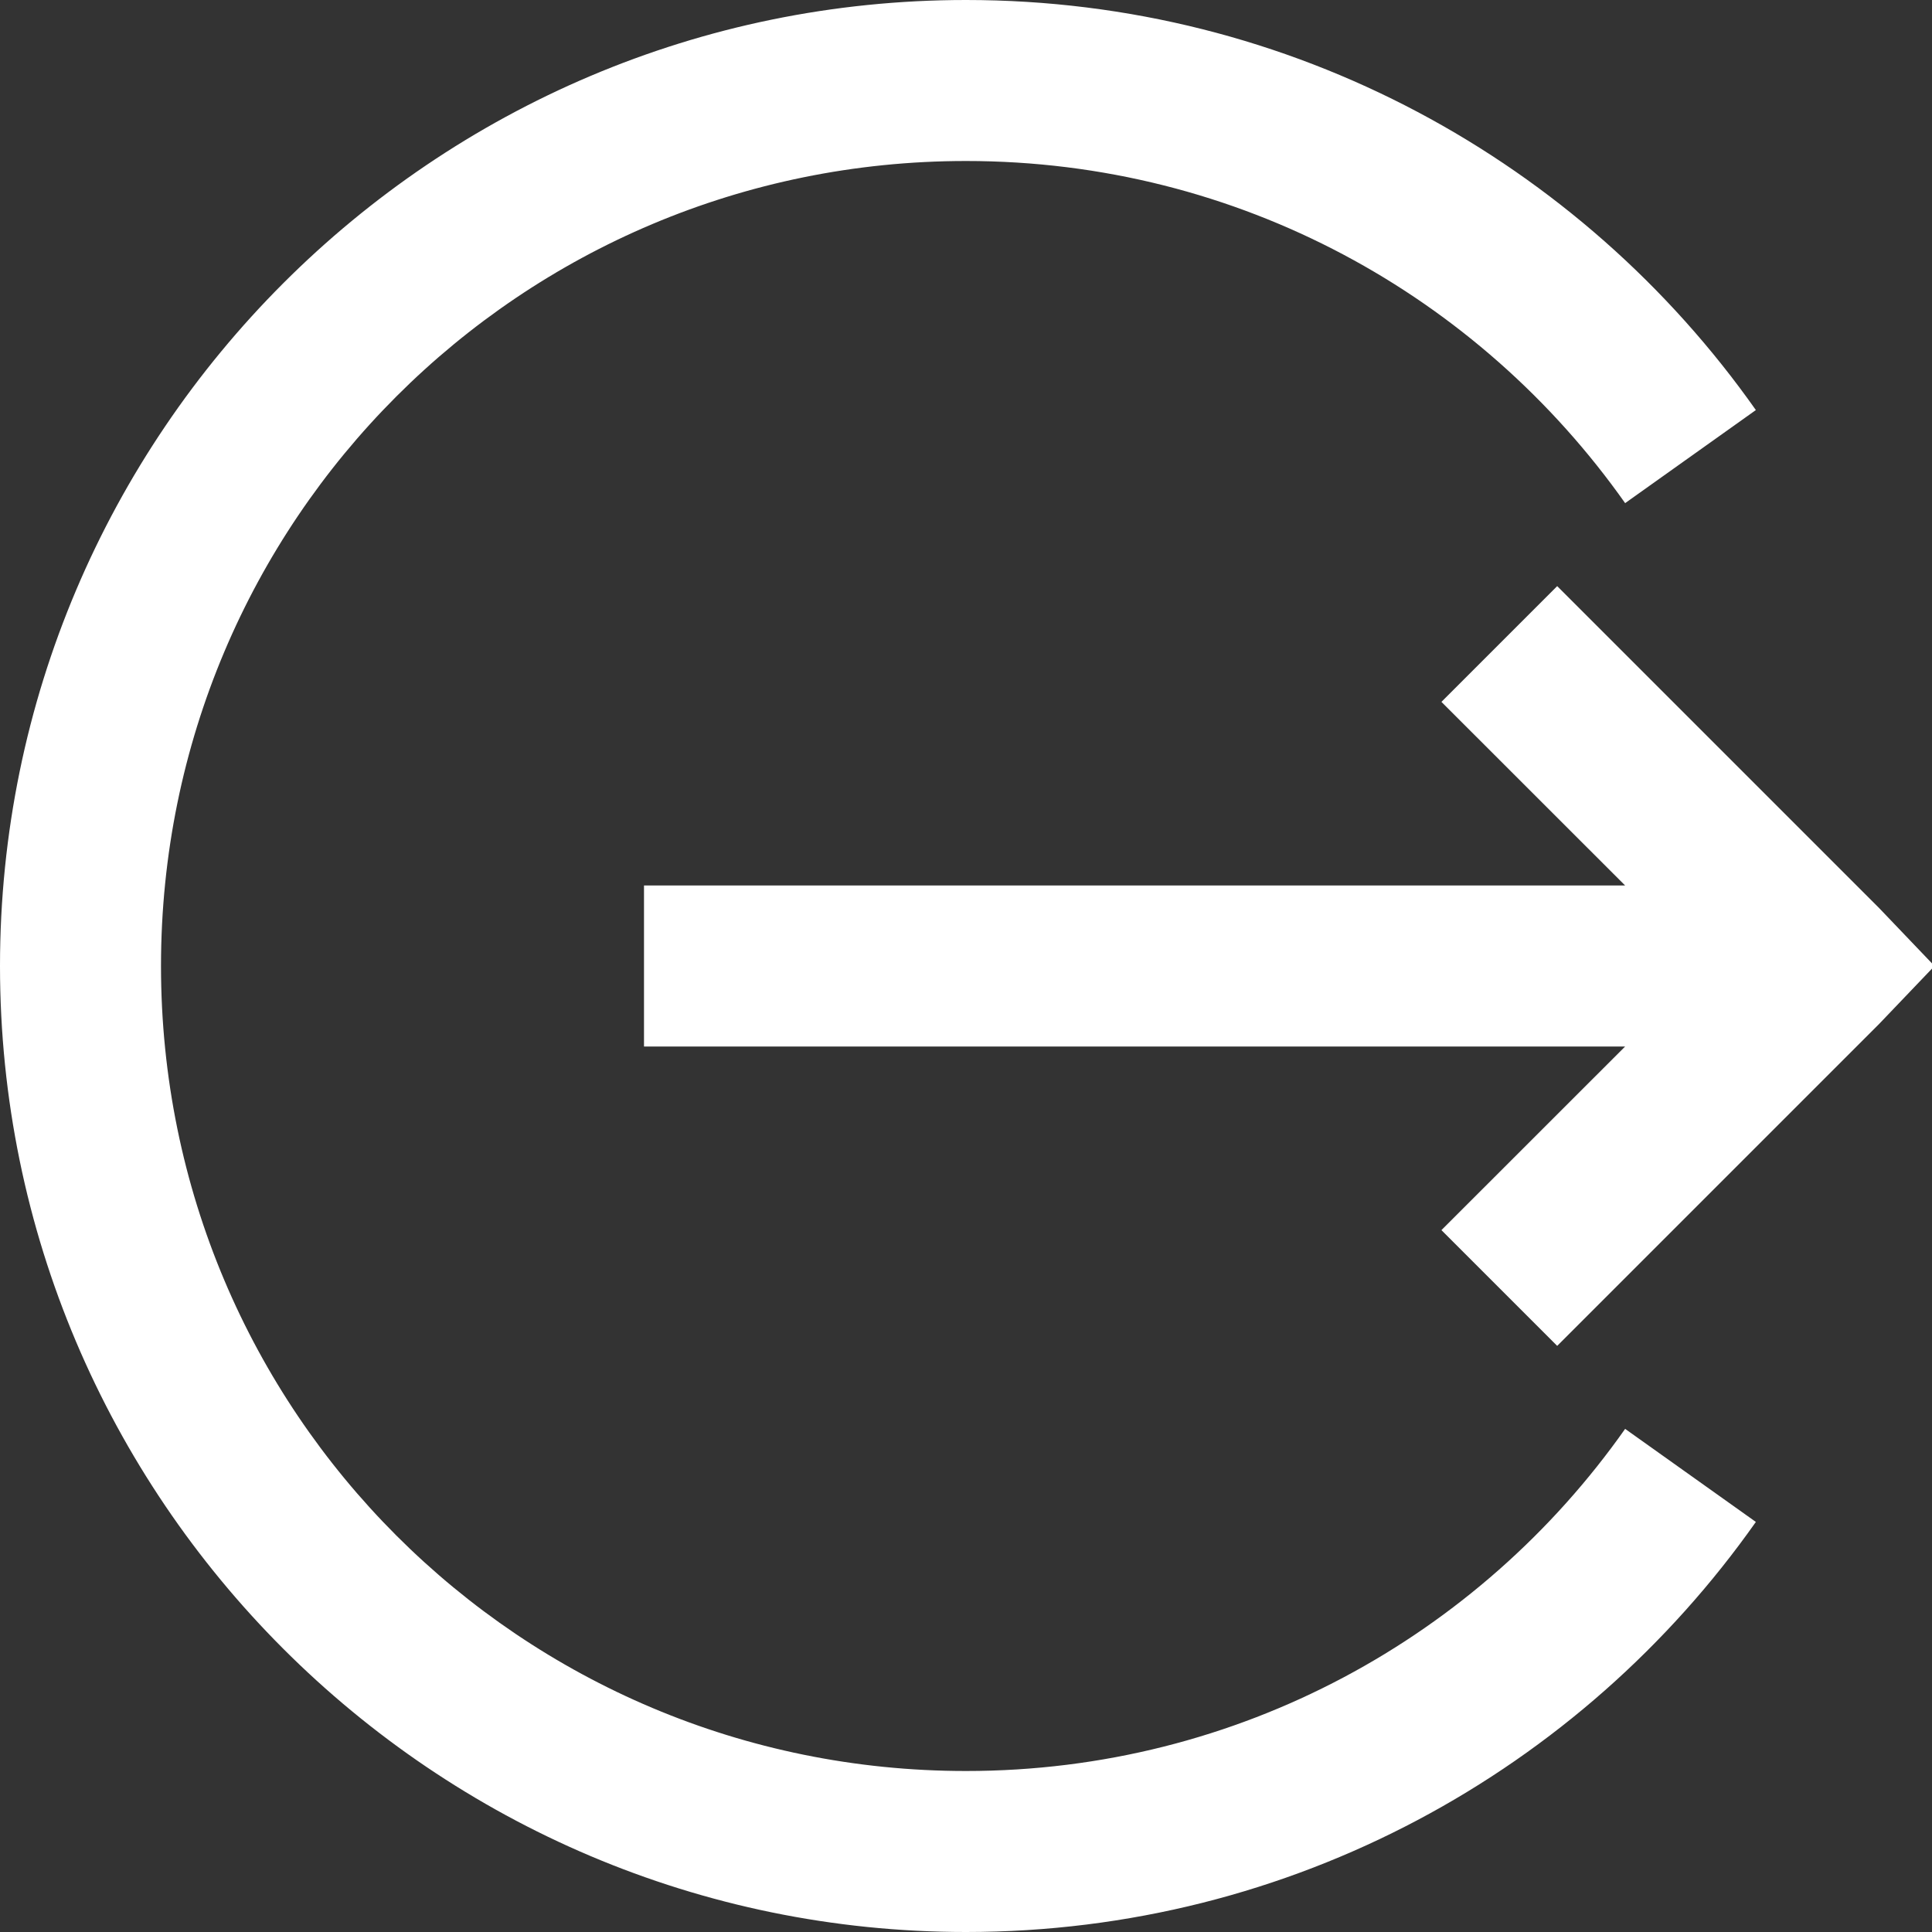 <?xml version="1.0" encoding="UTF-8"?>
<svg width="24px" height="24px" viewBox="0 0 24 24" version="1.1" xmlns="http://www.w3.org/2000/svg" xmlns:xlink="http://www.w3.org/1999/xlink">
    <rect x="0" y="0" width="24" height="24" fill="#333333" stroke="none"/>
    <!-- Generator: Sketch 47.1 (45422) - http://www.bohemiancoding.com/sketch -->
    <title>icons8-logout_rounded_left</title>
    <desc>Created with Sketch.</desc>
    <defs></defs>
    <g id="Symbols" stroke="none" stroke-width="1" fill="none" fill-rule="evenodd">
        <g id="admin-nav" transform="translate(-100, -935)" fill-rule="nonzero" fill="#FFFFFF">
            <g id="icons8-logout_rounded_left" transform="translate(112.5, 947) rotate(180) translate(-112.5, -947) translate(100, 935)">
                <path d="M13,0 C8.949,0 5.359,2.012 3.188,5.094 L4.812,6.25 C6.621,3.68 9.609,2 13,2 C18.535,2 23,6.465 23,12 C23,17.535 18.535,22 13,22 C9.609,22 6.625,20.32 4.812,17.75 L3.188,18.906 C5.359,21.988 8.949,24 13,24 C19.617,24 25,18.617 25,12 C25,5.383 19.617,0 13,0 Z M5.656,7.281 L1.656,11.281 L0.969,12 L1.656,12.719 L5.656,16.719 L7.094,15.281 L4.812,13 L17,13 L17,11 L4.812,11 L7.094,8.719 L5.656,7.281 Z" id="Shape"></path>
            </g>
        </g>
    </g>
</svg>